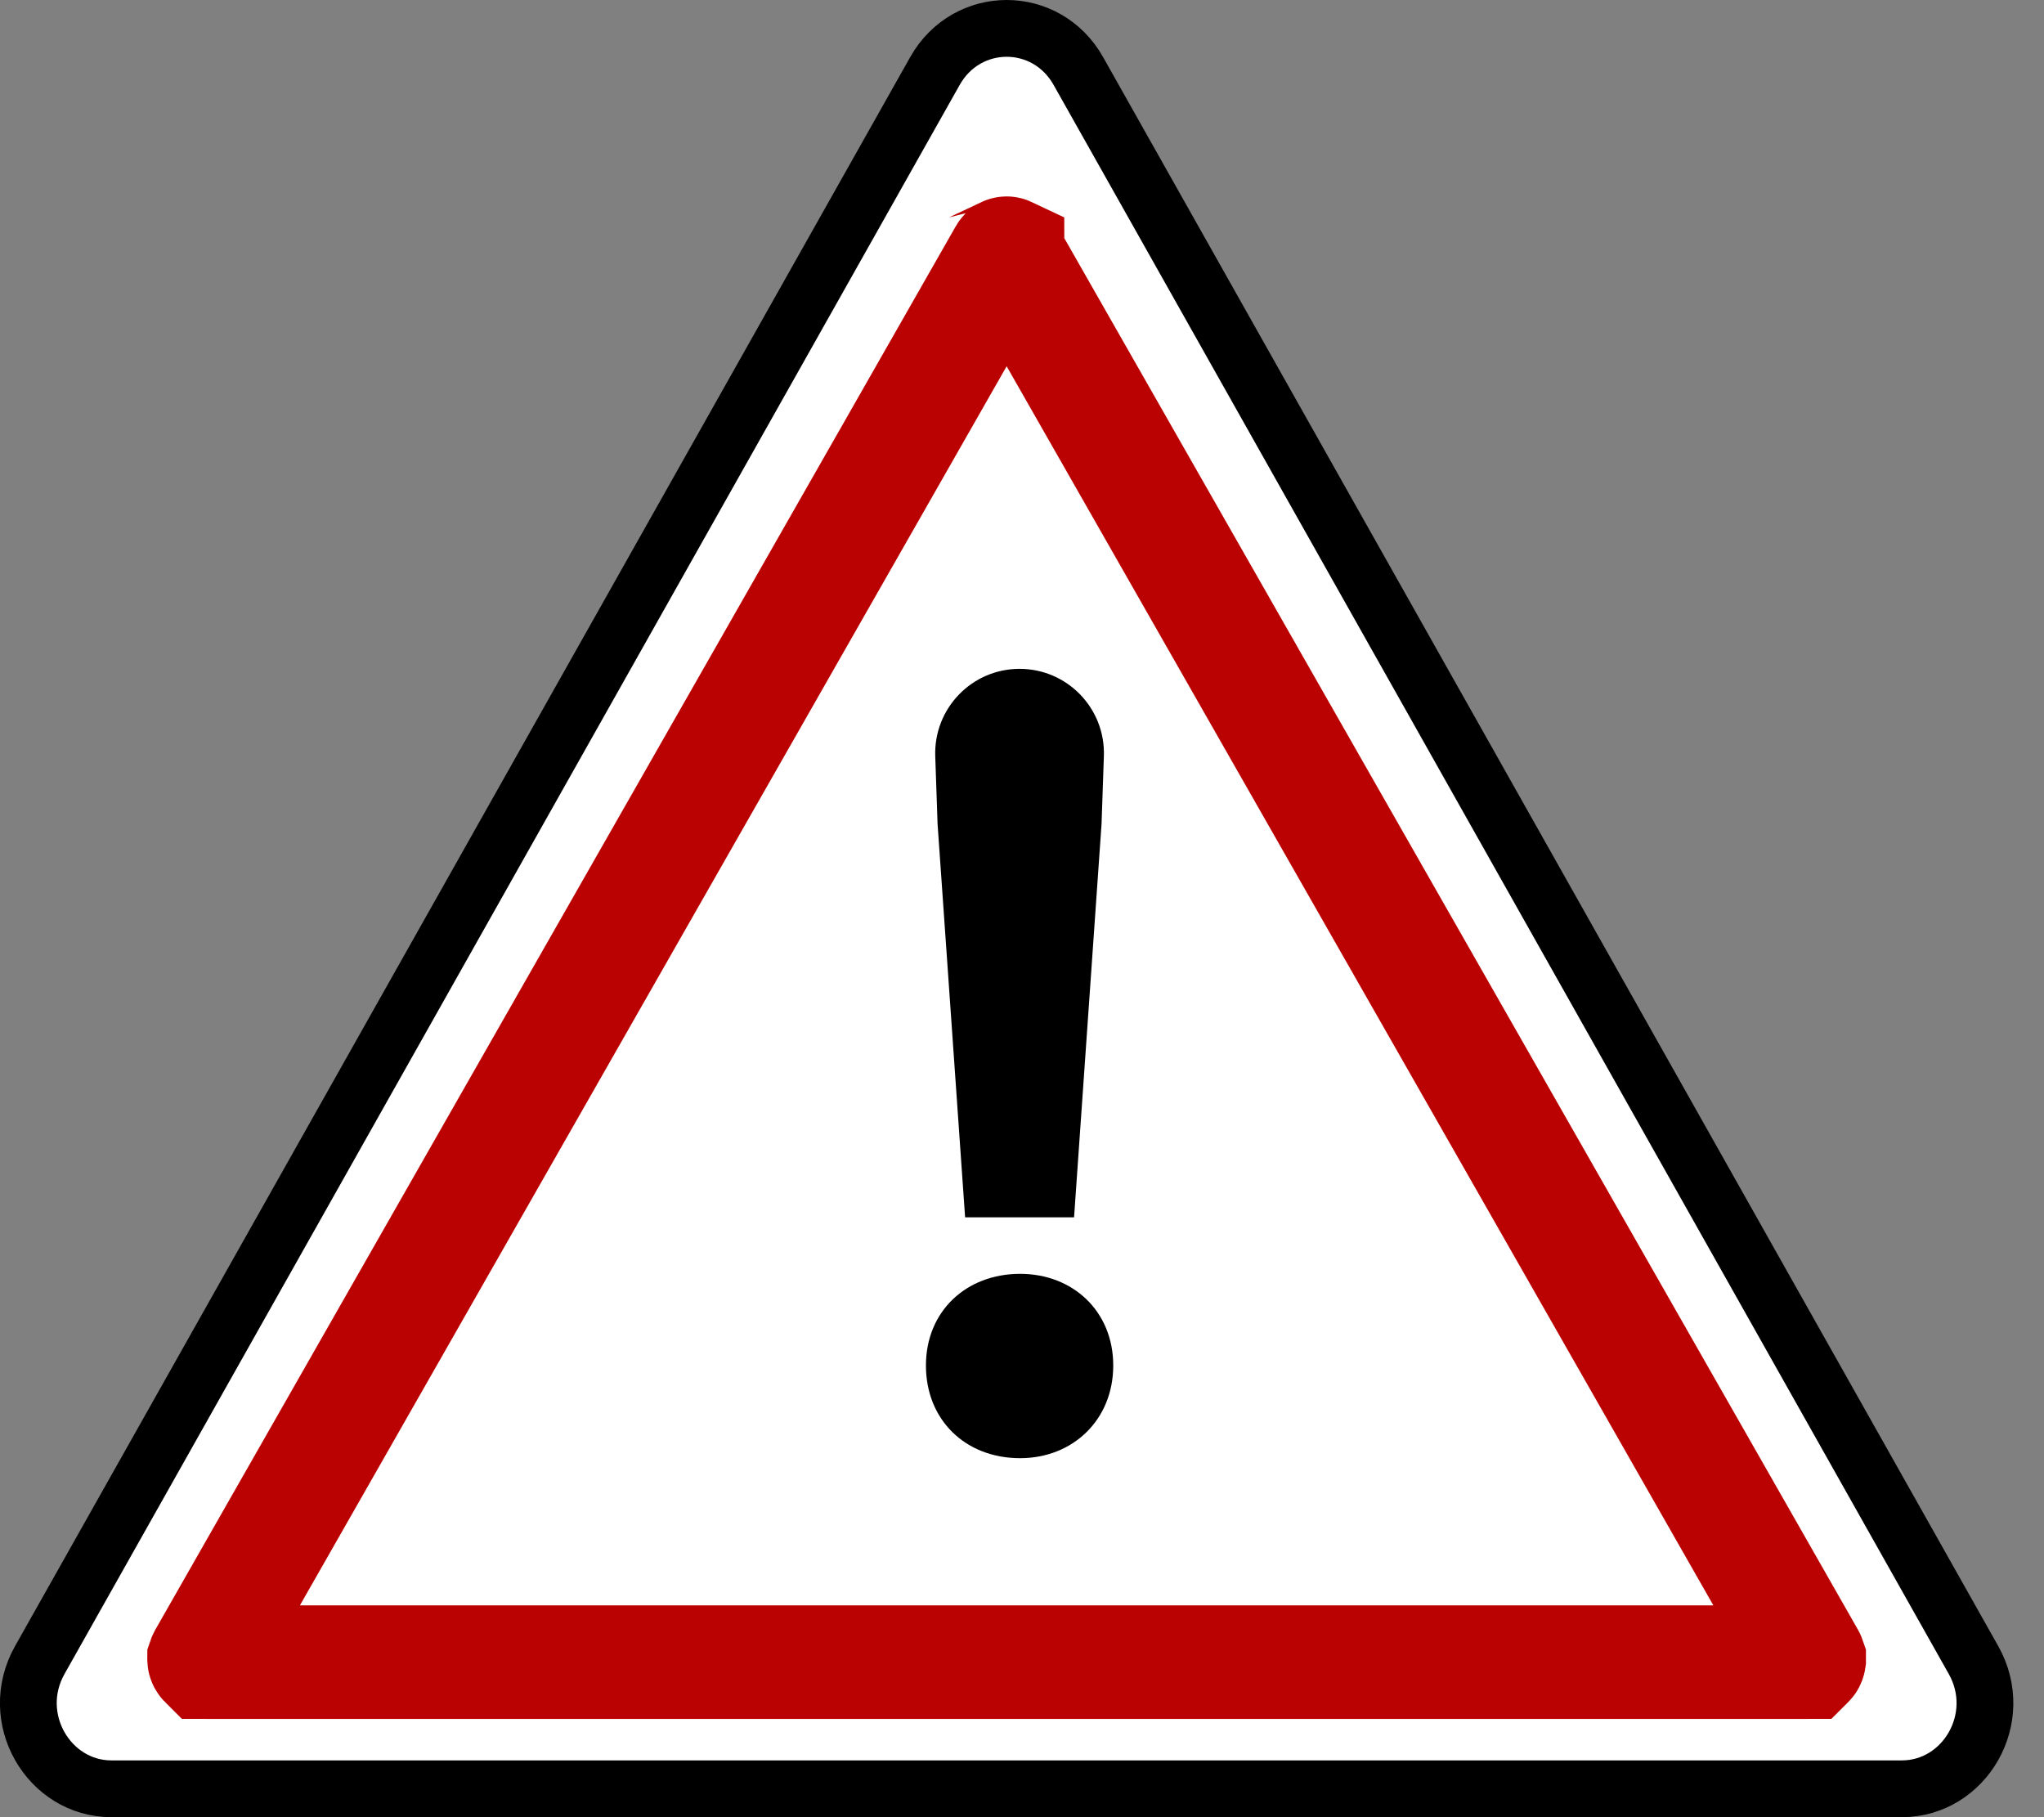 <svg width="36" height="32" viewBox="0 0 36 32" fill="none" xmlns="http://www.w3.org/2000/svg">
<rect x="0" y="0" width="36" height="32" fill="#808080" stroke="none"/>
<path d="M16.467 1.25C17.031 0.25 18.429 0.25 18.992 1.25L34.758 29.232C35.335 30.256 34.602 31.5 33.496 31.5H1.963C0.858 31.5 0.124 30.256 0.701 29.232L16.467 1.25Z" fill="white" stroke="black"/>
<path d="M17.703 4.478C17.708 4.469 17.712 4.465 17.713 4.464C17.714 4.463 17.715 4.463 17.715 4.462C17.717 4.461 17.722 4.459 17.73 4.459C17.737 4.459 17.742 4.461 17.744 4.462C17.744 4.463 17.745 4.463 17.746 4.464C17.747 4.465 17.751 4.469 17.756 4.478L31.856 29.196C31.861 29.205 31.863 29.211 31.864 29.214C31.864 29.216 31.864 29.218 31.864 29.22C31.865 29.221 31.865 29.222 31.865 29.223C31.864 29.23 31.862 29.24 31.856 29.252C31.85 29.263 31.843 29.267 31.841 29.269L31.84 29.269C31.84 29.269 31.837 29.27 31.829 29.27H3.63C3.622 29.27 3.619 29.269 3.619 29.269L3.618 29.269C3.616 29.267 3.609 29.263 3.603 29.252C3.597 29.24 3.594 29.23 3.594 29.223C3.594 29.22 3.595 29.217 3.595 29.214C3.596 29.211 3.598 29.205 3.603 29.196L17.703 4.478Z" fill="white" stroke="#BB0202" stroke-width="2"/>
<path d="M16.998 21.437L16.513 14.51L16.472 13.315C16.444 12.475 17.117 11.778 17.957 11.778C18.798 11.778 19.471 12.475 19.442 13.315L19.401 14.51L18.917 21.437H16.998ZM17.967 25.678C16.998 25.678 16.308 25 16.308 24.046C16.308 23.092 17.016 22.432 17.967 22.432C18.898 22.432 19.607 23.092 19.607 24.046C19.607 25 18.898 25.678 17.967 25.678Z" fill="black"/>
</svg>
